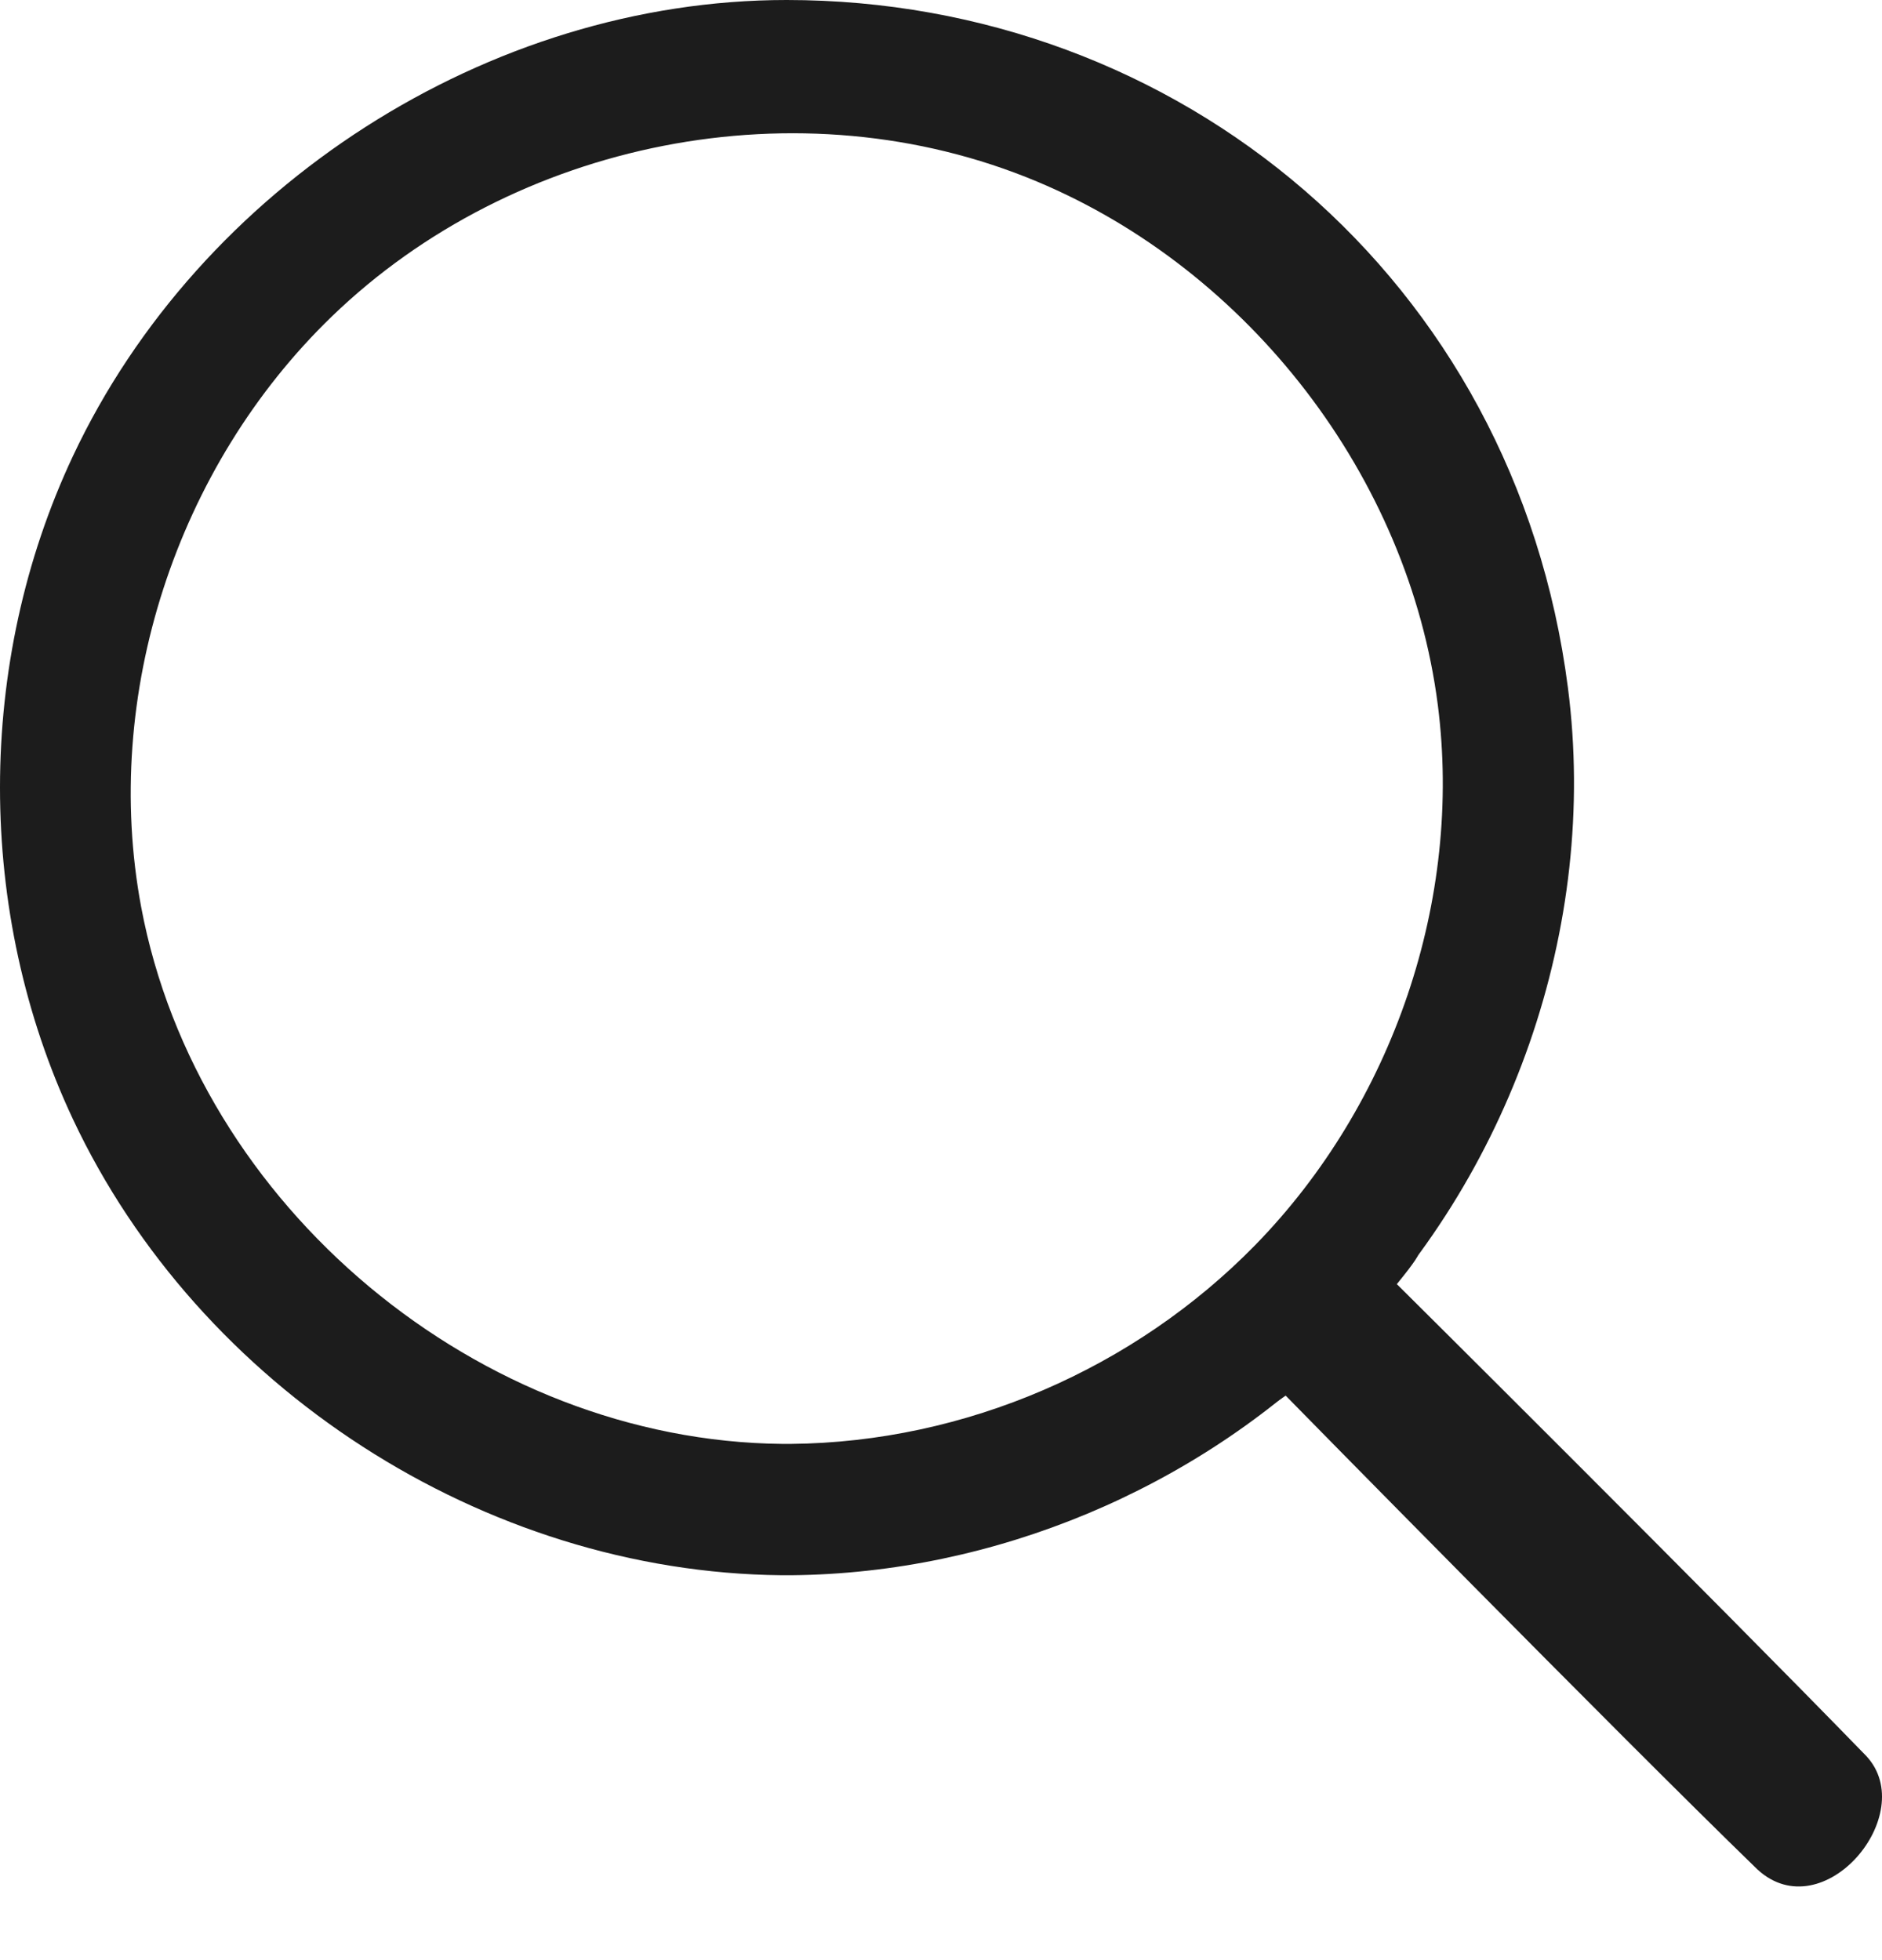 <svg width="24" height="25" viewBox="0 0 24 25" fill="none" xmlns="http://www.w3.org/2000/svg">
<path fill-rule="evenodd" clip-rule="evenodd" d="M15.997 18.074C14.298 19.332 19.583 13.927 18.079 15.982C18.116 15.979 18.047 16.092 17.813 16.378C17.813 16.378 21.829 20.367 23.801 22.398C24.486 23.138 23.251 24.615 22.412 23.844C20.626 22.112 16.401 17.807 16.395 17.8L15.997 18.074Z" fill="#1C1C1C"/>
<path d="M10.095 20.091C12.68 20.066 15.238 18.995 17.078 17.177C19.263 15.018 20.388 11.823 19.995 8.773C19.323 3.547 15.026 0 10.031 0C6.236 0 2.548 2.374 0.93 5.817C-0.309 8.452 -0.311 11.634 0.93 14.274C2.536 17.692 6.164 20.054 9.967 20.091C10.01 20.091 10.053 20.091 10.095 20.091ZM9.977 18.416C6.118 18.379 2.517 15.394 1.8 11.567C1.296 8.87 2.249 5.95 4.234 4.034C6.551 1.796 10.194 1.047 13.223 2.315C15.933 3.45 17.961 6.085 18.335 8.987C18.655 11.475 17.762 14.082 16.008 15.879C14.469 17.454 12.31 18.395 10.085 18.416C10.049 18.416 10.013 18.416 9.977 18.416Z" fill="#1C1C1C"/>
</svg>
